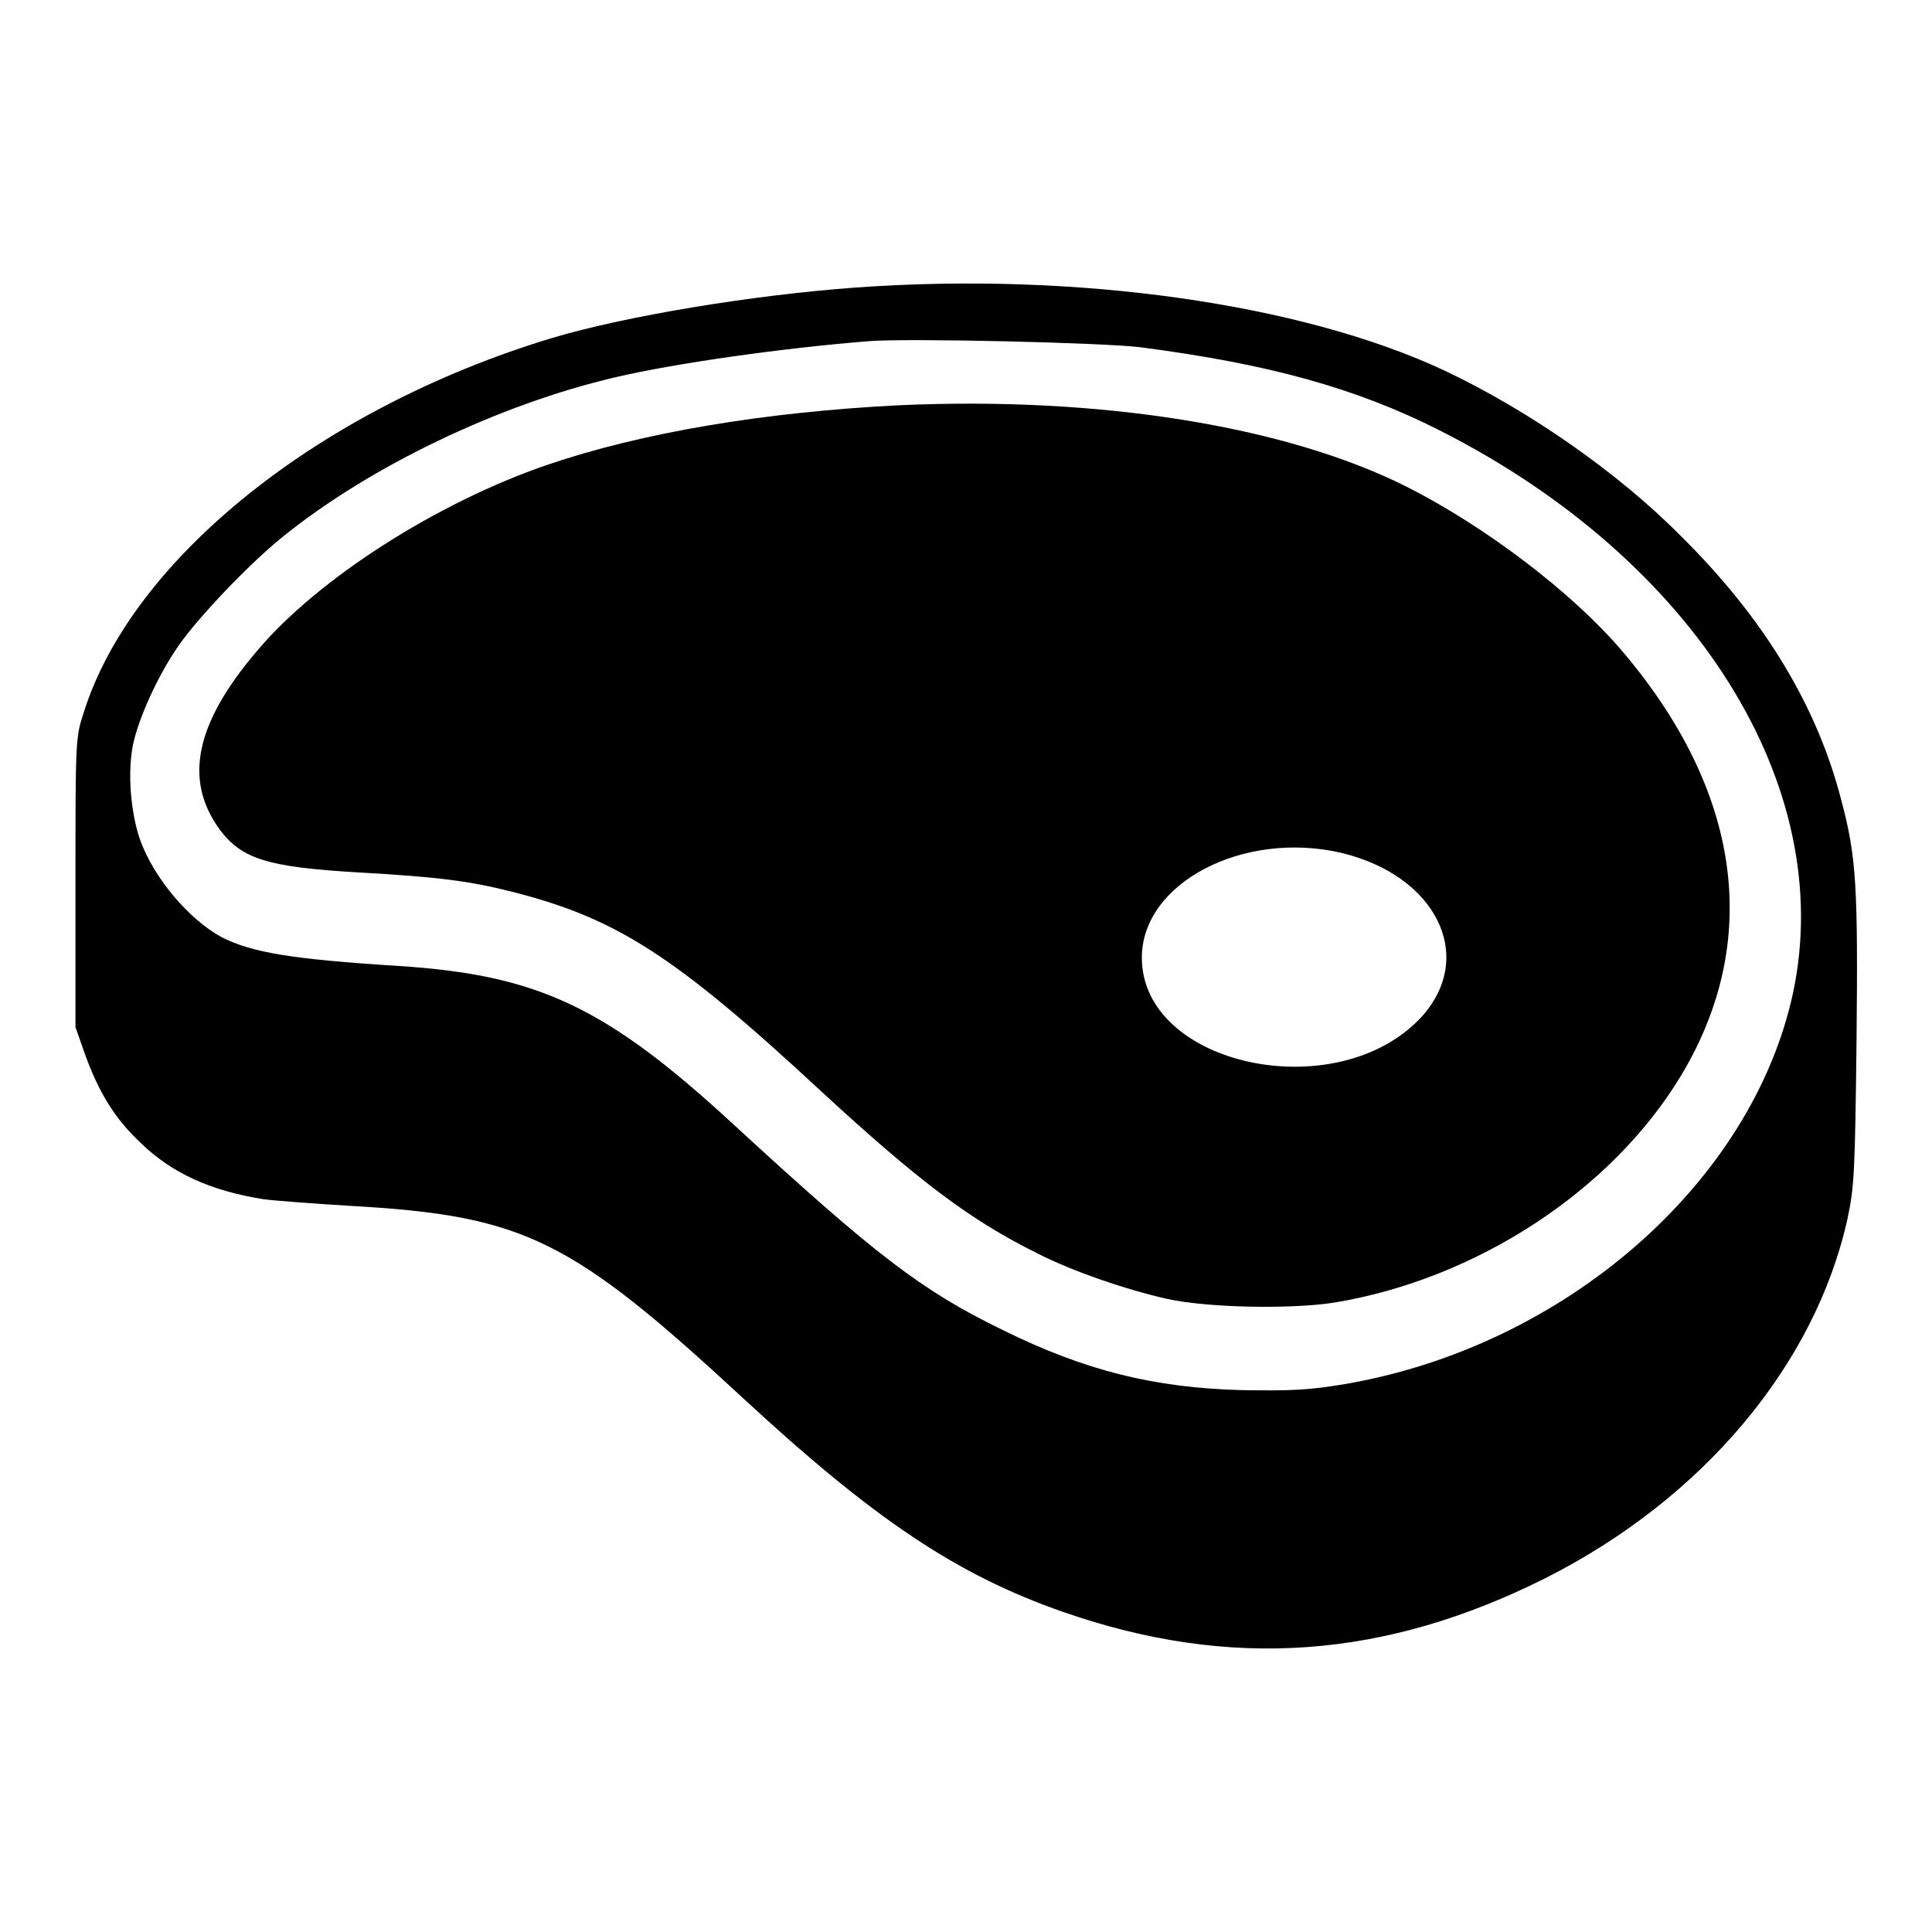 <?xml version="1.0" encoding="utf-8"?>
<!-- Svg Vector Icons : http://www.onlinewebfonts.com/icon -->
<!DOCTYPE svg PUBLIC "-//W3C//DTD SVG 1.1//EN" "http://www.w3.org/Graphics/SVG/1.1/DTD/svg11.dtd">
<svg version="1.1" xmlns="http://www.w3.org/2000/svg" xmlns:xlink="http://www.w3.org/1999/xlink" x="0px" y="0px" viewBox="0 0 256 256" enable-background="new 0 0 256 256" xml:space="preserve">
<g><g><g><path fill="#000000" d="M113.4,38.1c-13.8,1-30.6,3.8-40.3,6.7c-30.7,9.3-55.6,29.2-62,49.6C10,97.7,10,98.2,10,116.9v19.2l1.3,3.7c1.8,4.9,3.8,8.3,7.3,11.6c4.2,4.1,9.4,6.4,16.3,7.5c1.5,0.2,6.8,0.6,11.8,0.9c22.8,1.3,29,4.4,51.8,25.5c17.3,16,28.3,23.4,42.4,28.3c22.1,7.7,42.6,6.2,63.9-4.5c20.8-10.5,35.7-28.2,40-47.6c0.9-4.2,1-6.2,1.2-23.5c0.2-20.4,0-24.4-2-31.9c-3.2-12.5-10.2-24.1-21.2-35c-8.5-8.6-20.4-16.8-31.4-22C172.4,40.2,142.5,36,113.4,38.1z M151,46c17,2.2,28.7,5.4,39.9,11.1c33.7,17.1,52.5,47,46.7,74.4c-5.4,25.2-30.2,46.9-59.4,51.9c-4.8,0.8-7,0.9-13.6,0.8c-11.7-0.3-20.9-2.6-31.8-8c-10.7-5.2-16.8-9.9-35.6-27.2c-16.9-15.6-25.9-19.8-44.3-21c-14.4-0.9-19.5-1.8-23.5-3.8c-4.3-2.3-9.1-7.9-10.9-13.1c-1.2-3.6-1.6-8.7-0.9-12.3c0.7-3.5,3.3-9.3,6.1-13.3c2.5-3.6,9.2-10.7,13.8-14.4C49,61.8,66.1,53.6,81.5,50c8.1-1.9,22.4-3.9,33.7-4.8C120.6,44.8,145.9,45.4,151,46z"/><path fill="#000000" d="M119.1,53.7c-17.8,0.9-34,3.6-46.6,7.9c-14.6,5-30.4,15.1-38.4,24.6c-8.2,9.6-9.8,17.1-5,23.7c2.9,3.9,6.3,5,18.4,5.7c10.5,0.6,14.6,1.1,20.5,2.6c13.7,3.5,21.4,8.4,40.7,26.3c13,12,19.9,17.2,28.8,21.6c4.7,2.4,11.8,4.8,17.1,6c5.4,1.2,16.5,1.4,22.2,0.5c18.8-3.1,36.7-14.8,45.9-30c10.8-17.9,8.1-37.8-7.9-56.5c-6.6-7.7-18.1-16.4-28.4-21.6C170.3,56.4,145.5,52.5,119.1,53.7z M177.7,113c12.6,3,17.9,13.7,10.7,21.7c-11.1,12.1-37.1,6.6-37.1-7.8C151.3,117,164.7,110,177.7,113z"/></g></g></g>
</svg>